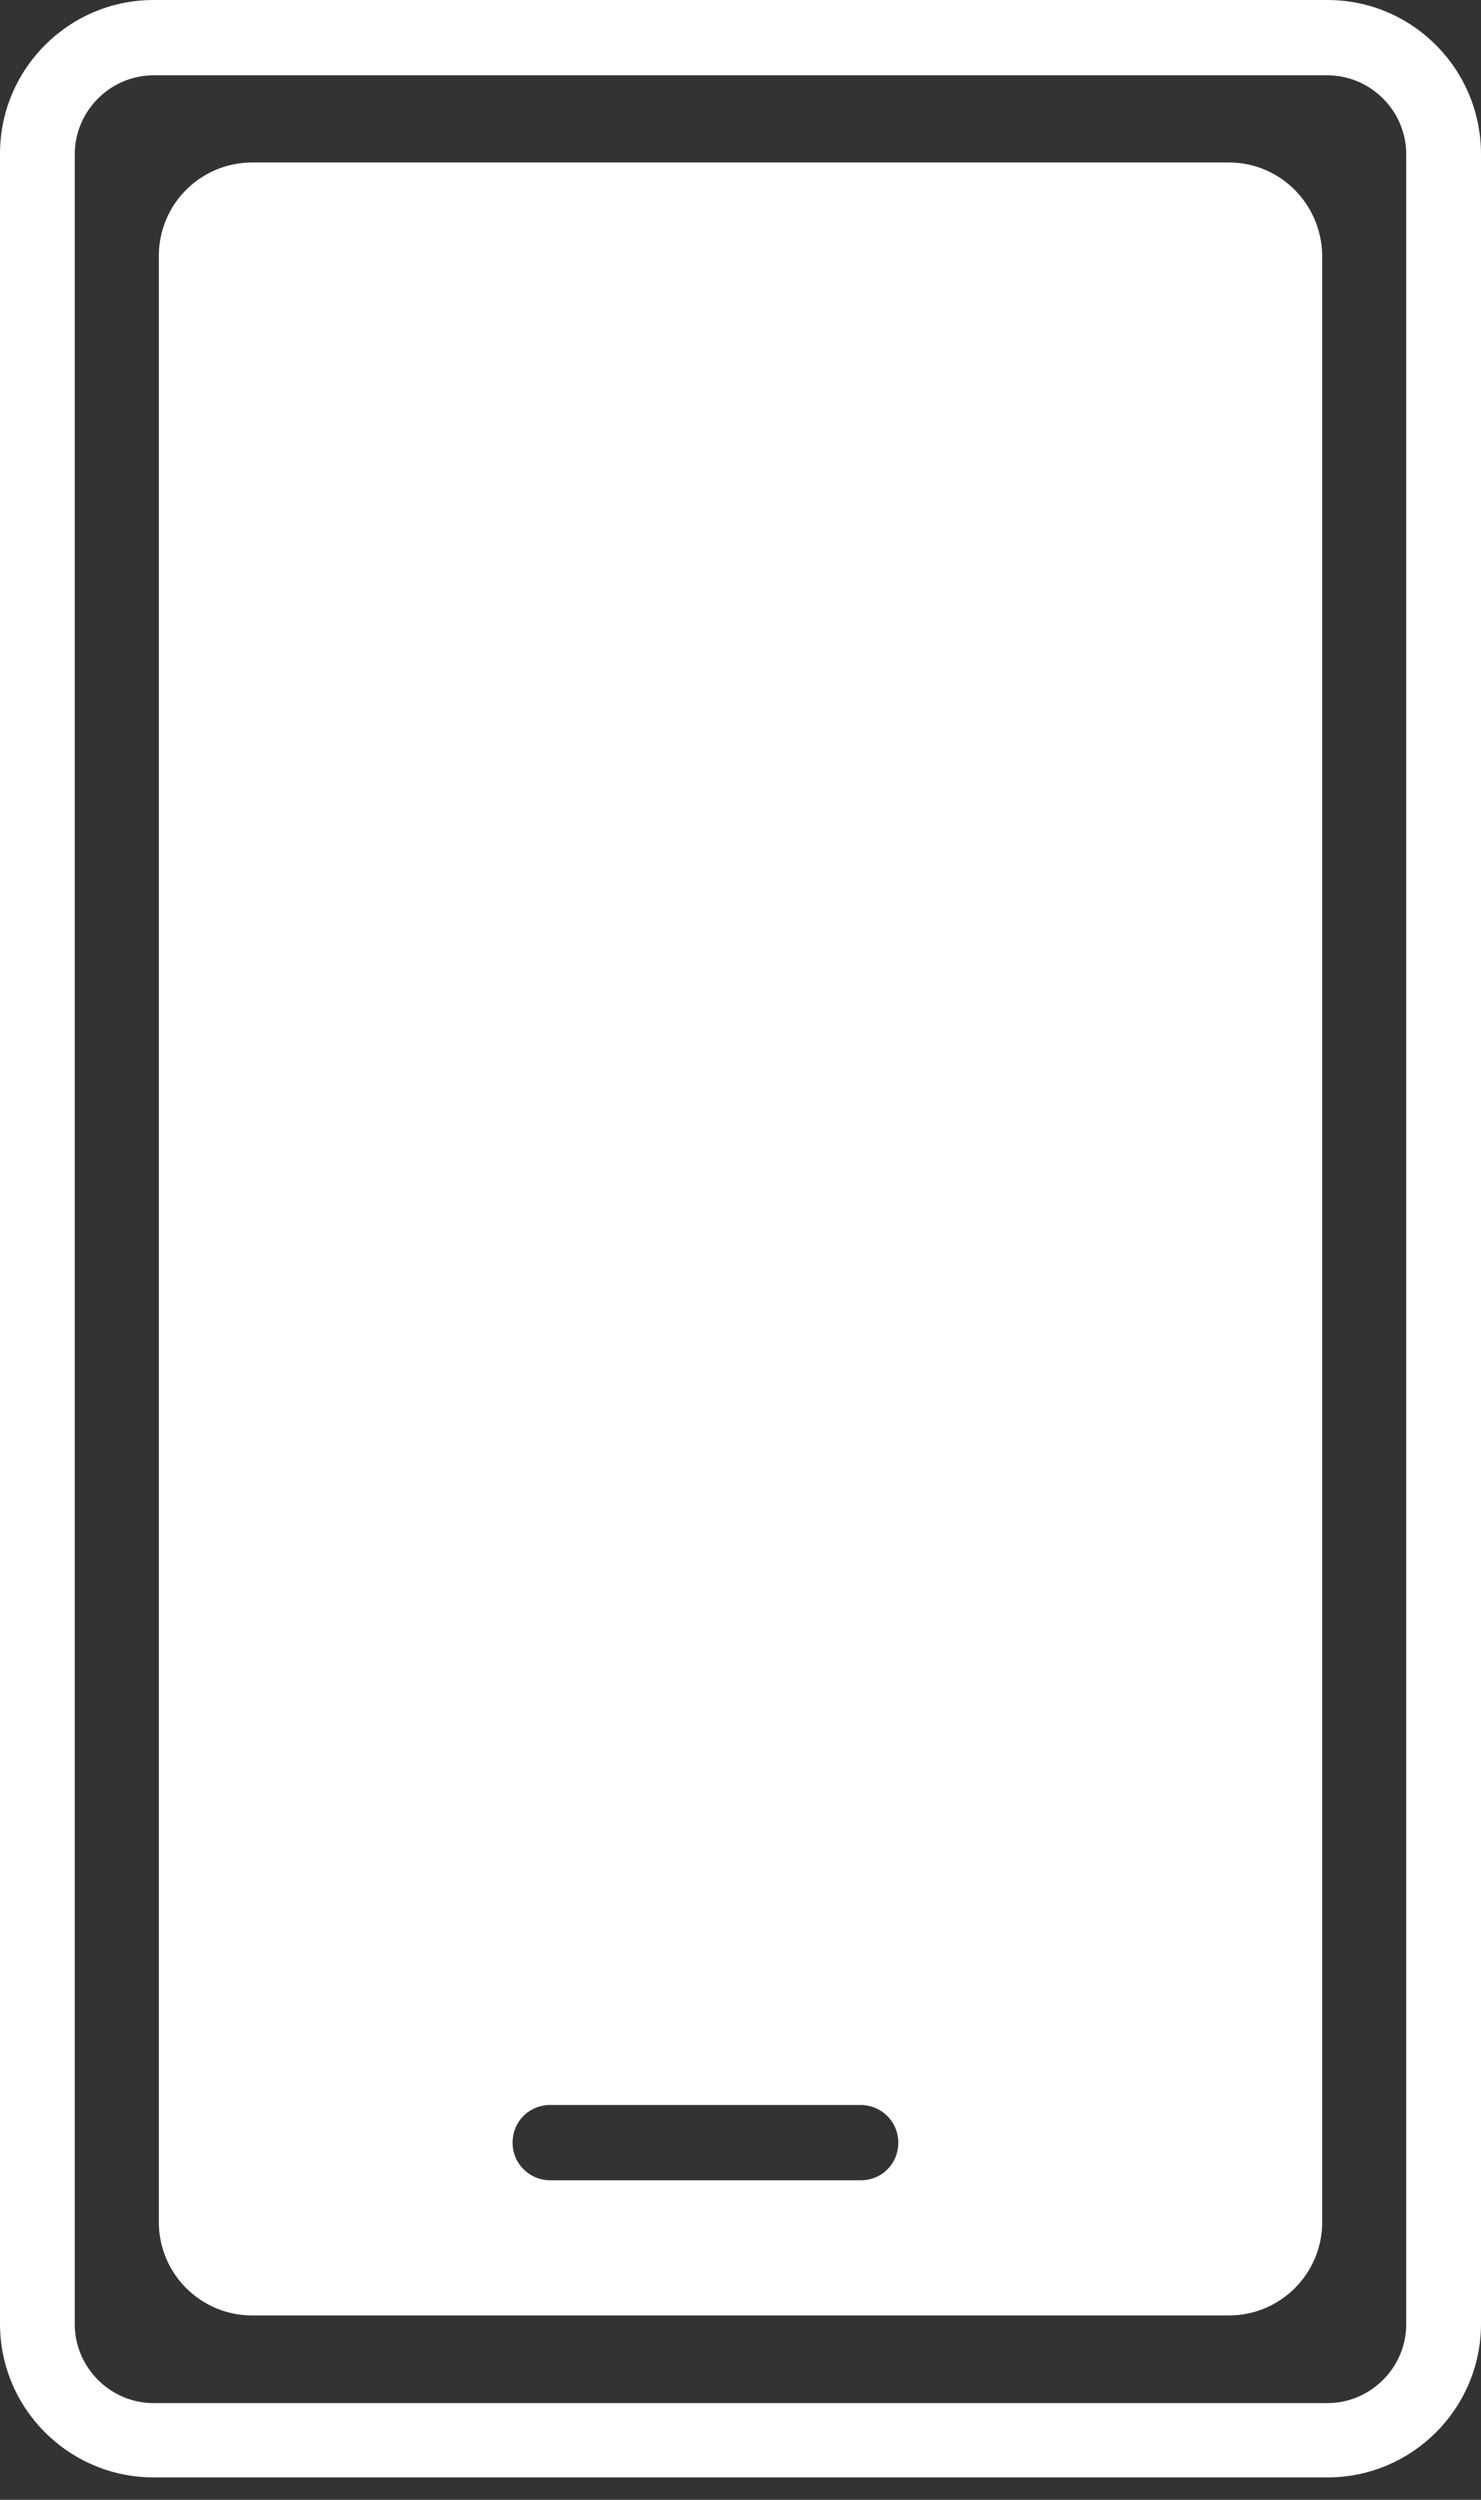 <svg width="48" height="81" viewBox="0 0 48 81" fill="none" xmlns="http://www.w3.org/2000/svg">
<rect x="0" y="0" width="48" height="81" fill="#333333" stroke="none"/>
<path d="M43.02 2.44C44.423 2.44 45.577 3.593 45.577 4.997V75.309C45.577 76.713 44.423 77.866 43.02 77.866H4.981C3.577 77.866 2.423 76.713 2.423 75.309V4.997C2.423 3.593 3.577 2.44 4.981 2.44H43.02ZM43.02 0H4.981C2.223 0 0 2.24 0 4.981V75.293C0 78.05 2.24 80.273 4.981 80.273H43.02C45.777 80.273 48 78.033 48 75.293V4.997C48 2.24 45.777 0 43.02 0Z" fill="white"/>
<path d="M39.828 5.265H8.173C6.502 5.265 5.148 6.618 5.148 8.29V72C5.148 73.671 6.502 75.025 8.173 75.025H39.828C41.499 75.025 42.853 73.671 42.853 72V8.29C42.836 6.618 41.499 5.265 39.828 5.265ZM27.895 70.646H17.833C17.165 70.646 16.613 70.111 16.613 69.426C16.613 68.741 17.148 68.206 17.833 68.206H27.895C28.563 68.206 29.114 68.741 29.114 69.426C29.114 70.111 28.58 70.646 27.895 70.646Z" fill="white"/>
</svg>
